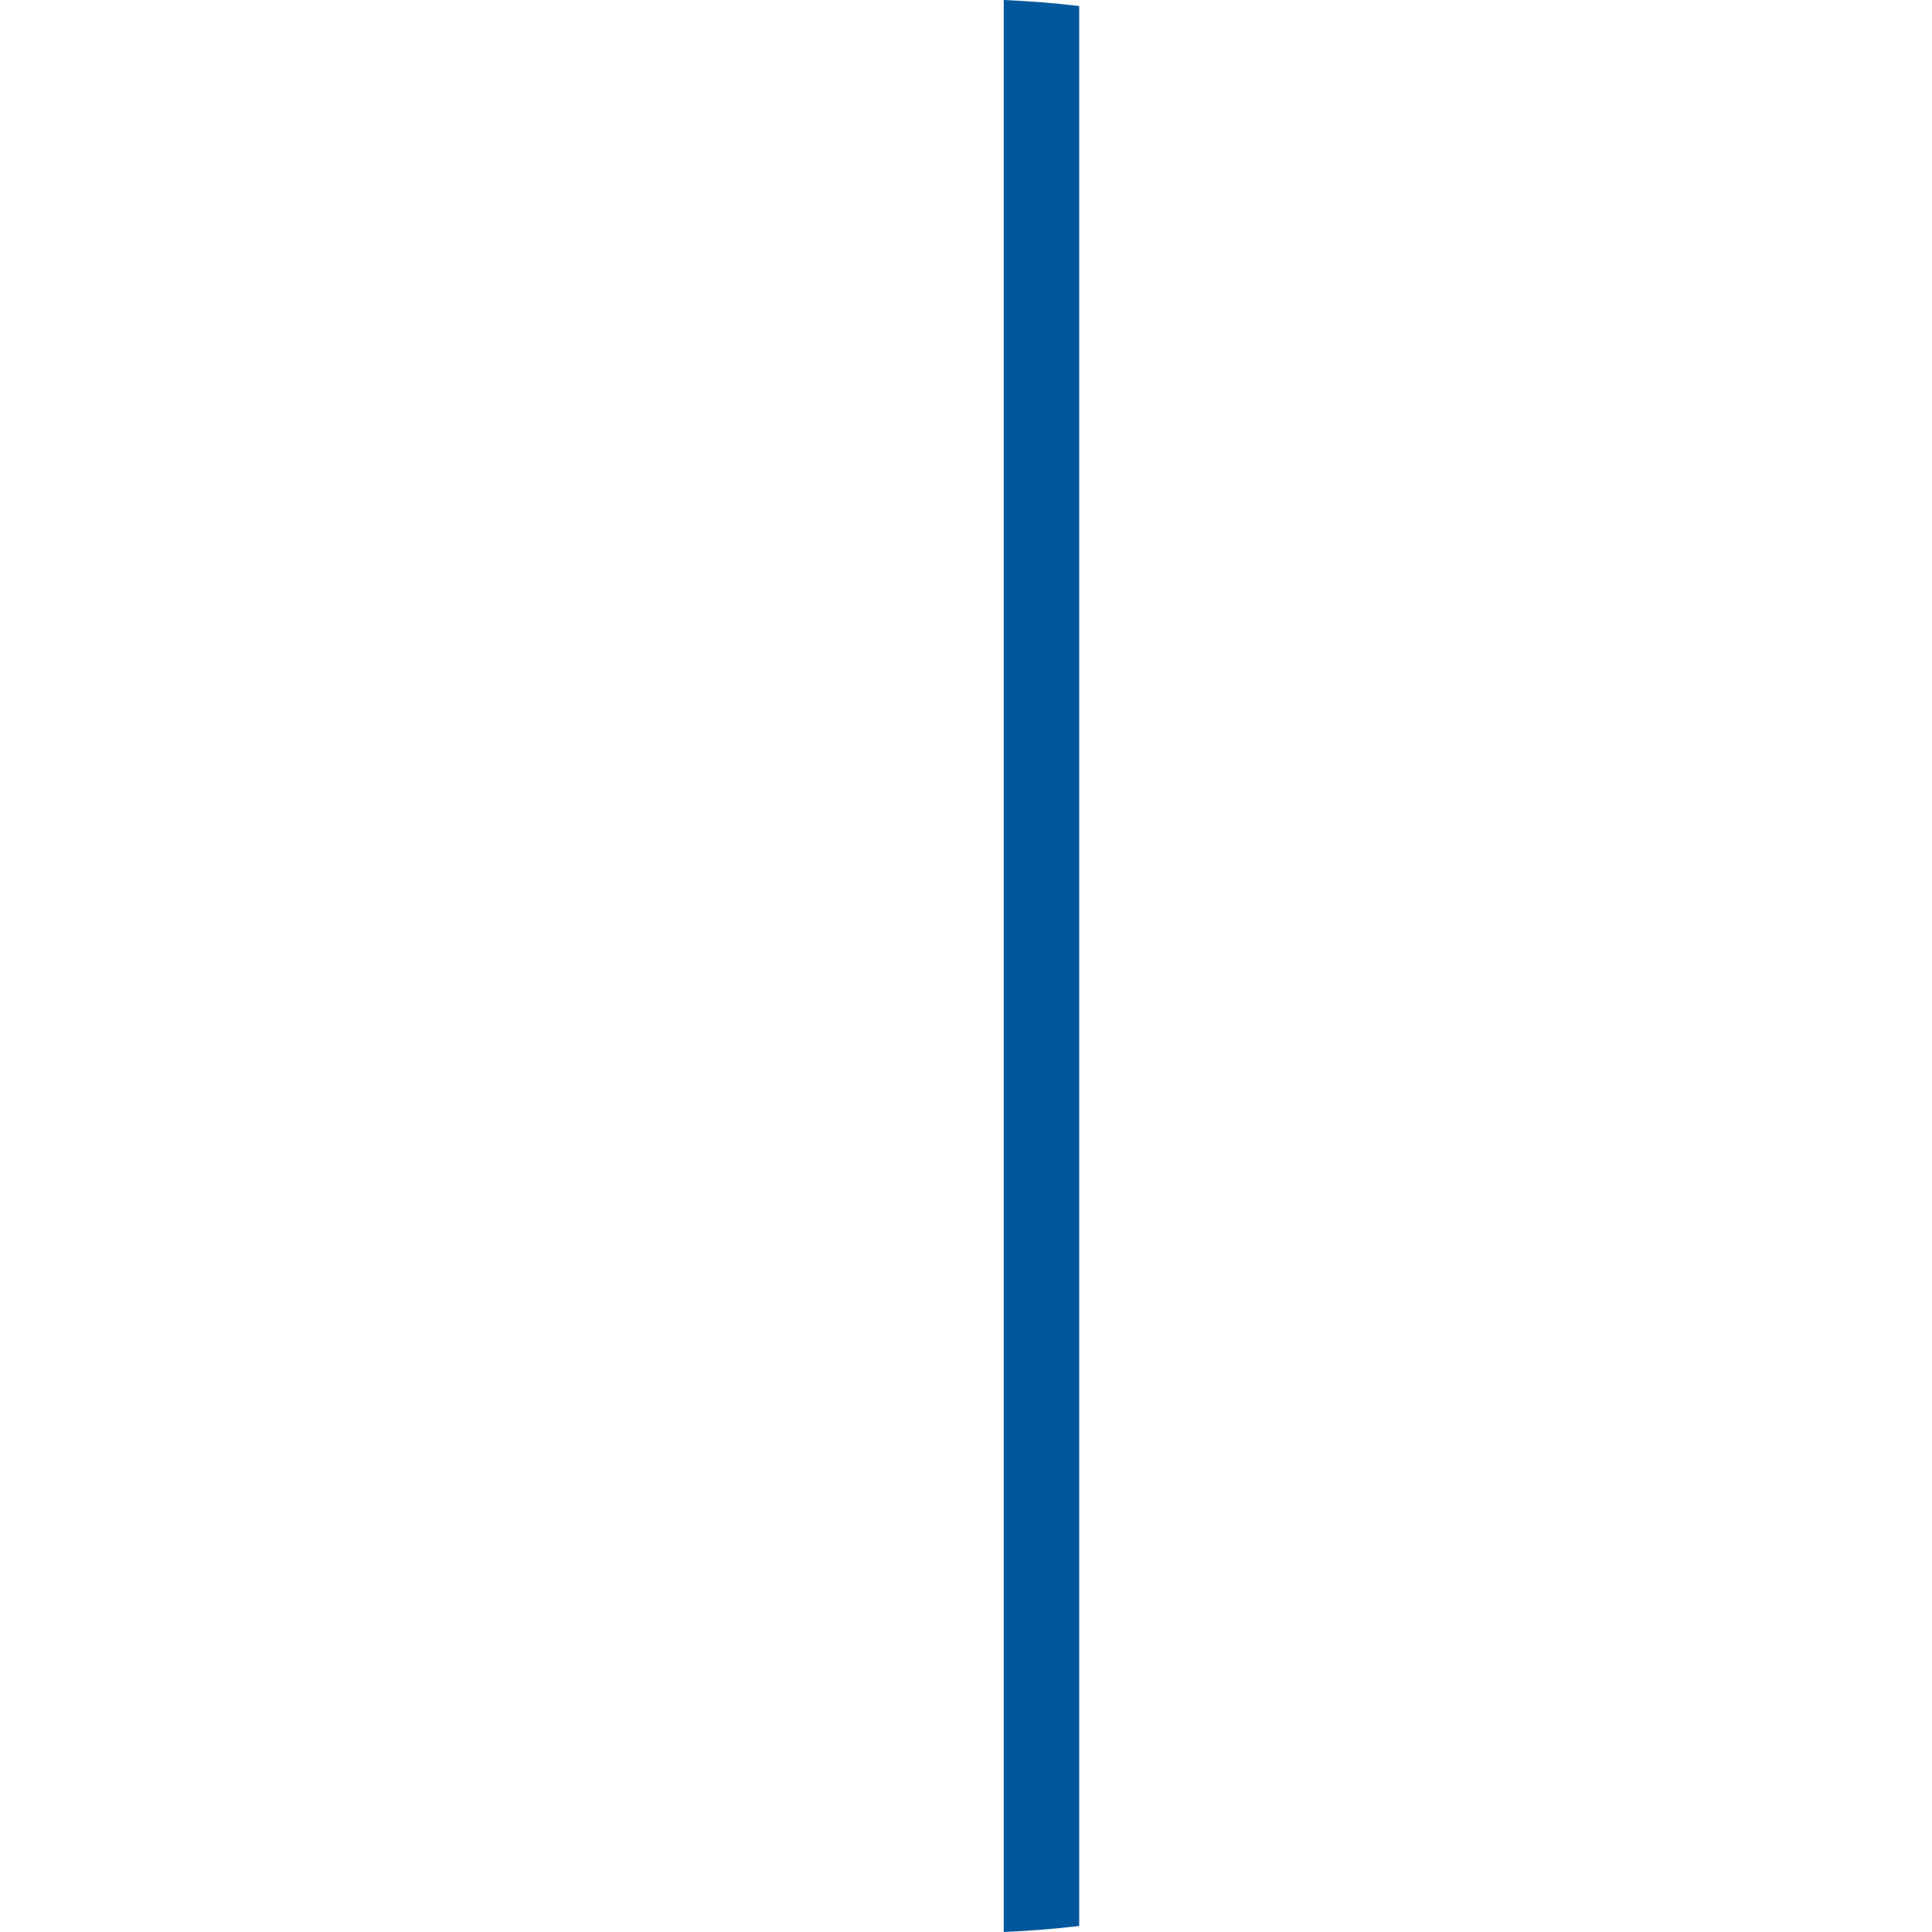 <svg xmlns="http://www.w3.org/2000/svg" viewBox="0 0 512 512" enable-background="new 0 0 512 512">
    <path fill="#01579b" d="M286 490.3v-488.7c-6.6-.8-13.3-1.3-20-1.6v512c6.7-.3 13.4-.8 20-1.6v-20.1z"/>
</svg>